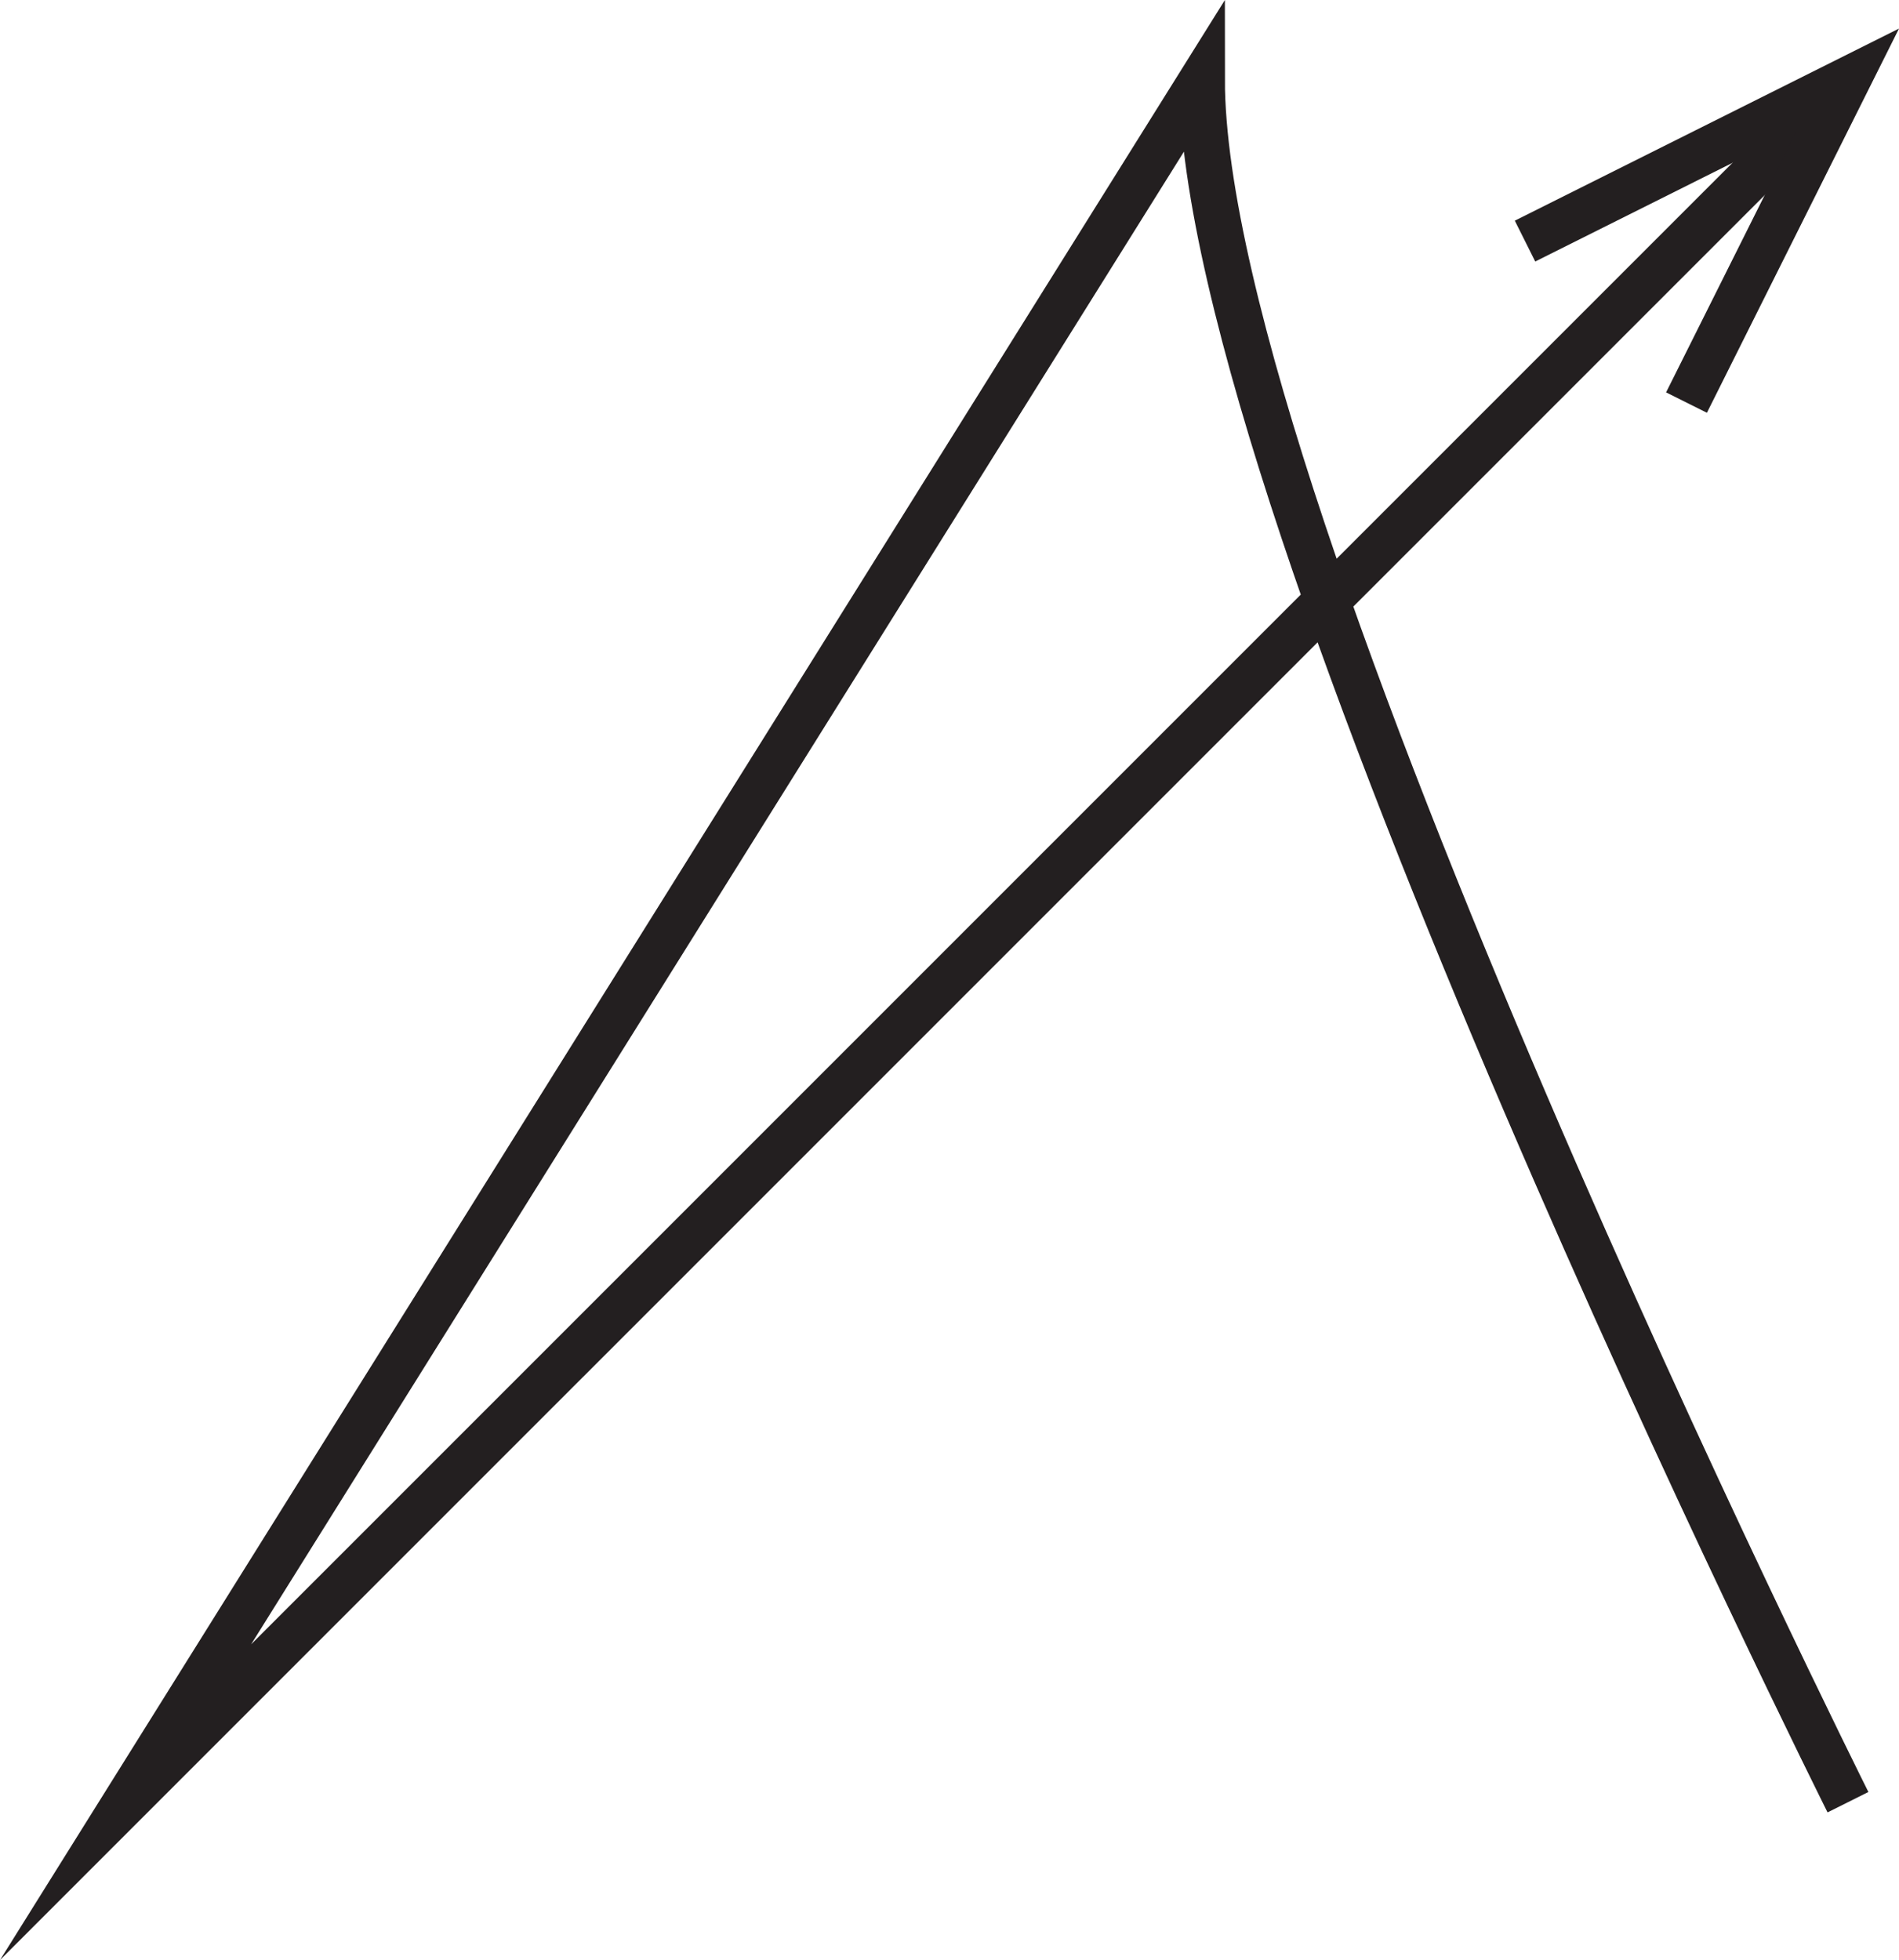 <?xml version="1.0" encoding="UTF-8"?>
<svg id="Layer_1" data-name="Layer 1" xmlns="http://www.w3.org/2000/svg" viewBox="0 0 1580.87 1631.51">
  <defs>
    <style>
      .cls-1 {
        fill: #231f20;
      }

      .cls-2 {
        fill: none;
        stroke: #231f20;
        stroke-miterlimit: 10;
        stroke-width: 38px;
      }
    </style>
  </defs>
  <path class="cls-2" d="M1538.39,1500.1S1000.69,424.71,1000.69,66.25L104.53,1500.1,1538.39,66.25"/>
  <polygon class="cls-1" points="1420.96 343.59 1386.97 326.6 1495.9 108.73 1278.04 217.67 1261.04 183.68 1580.87 23.76 1420.96 343.59"/>
</svg>